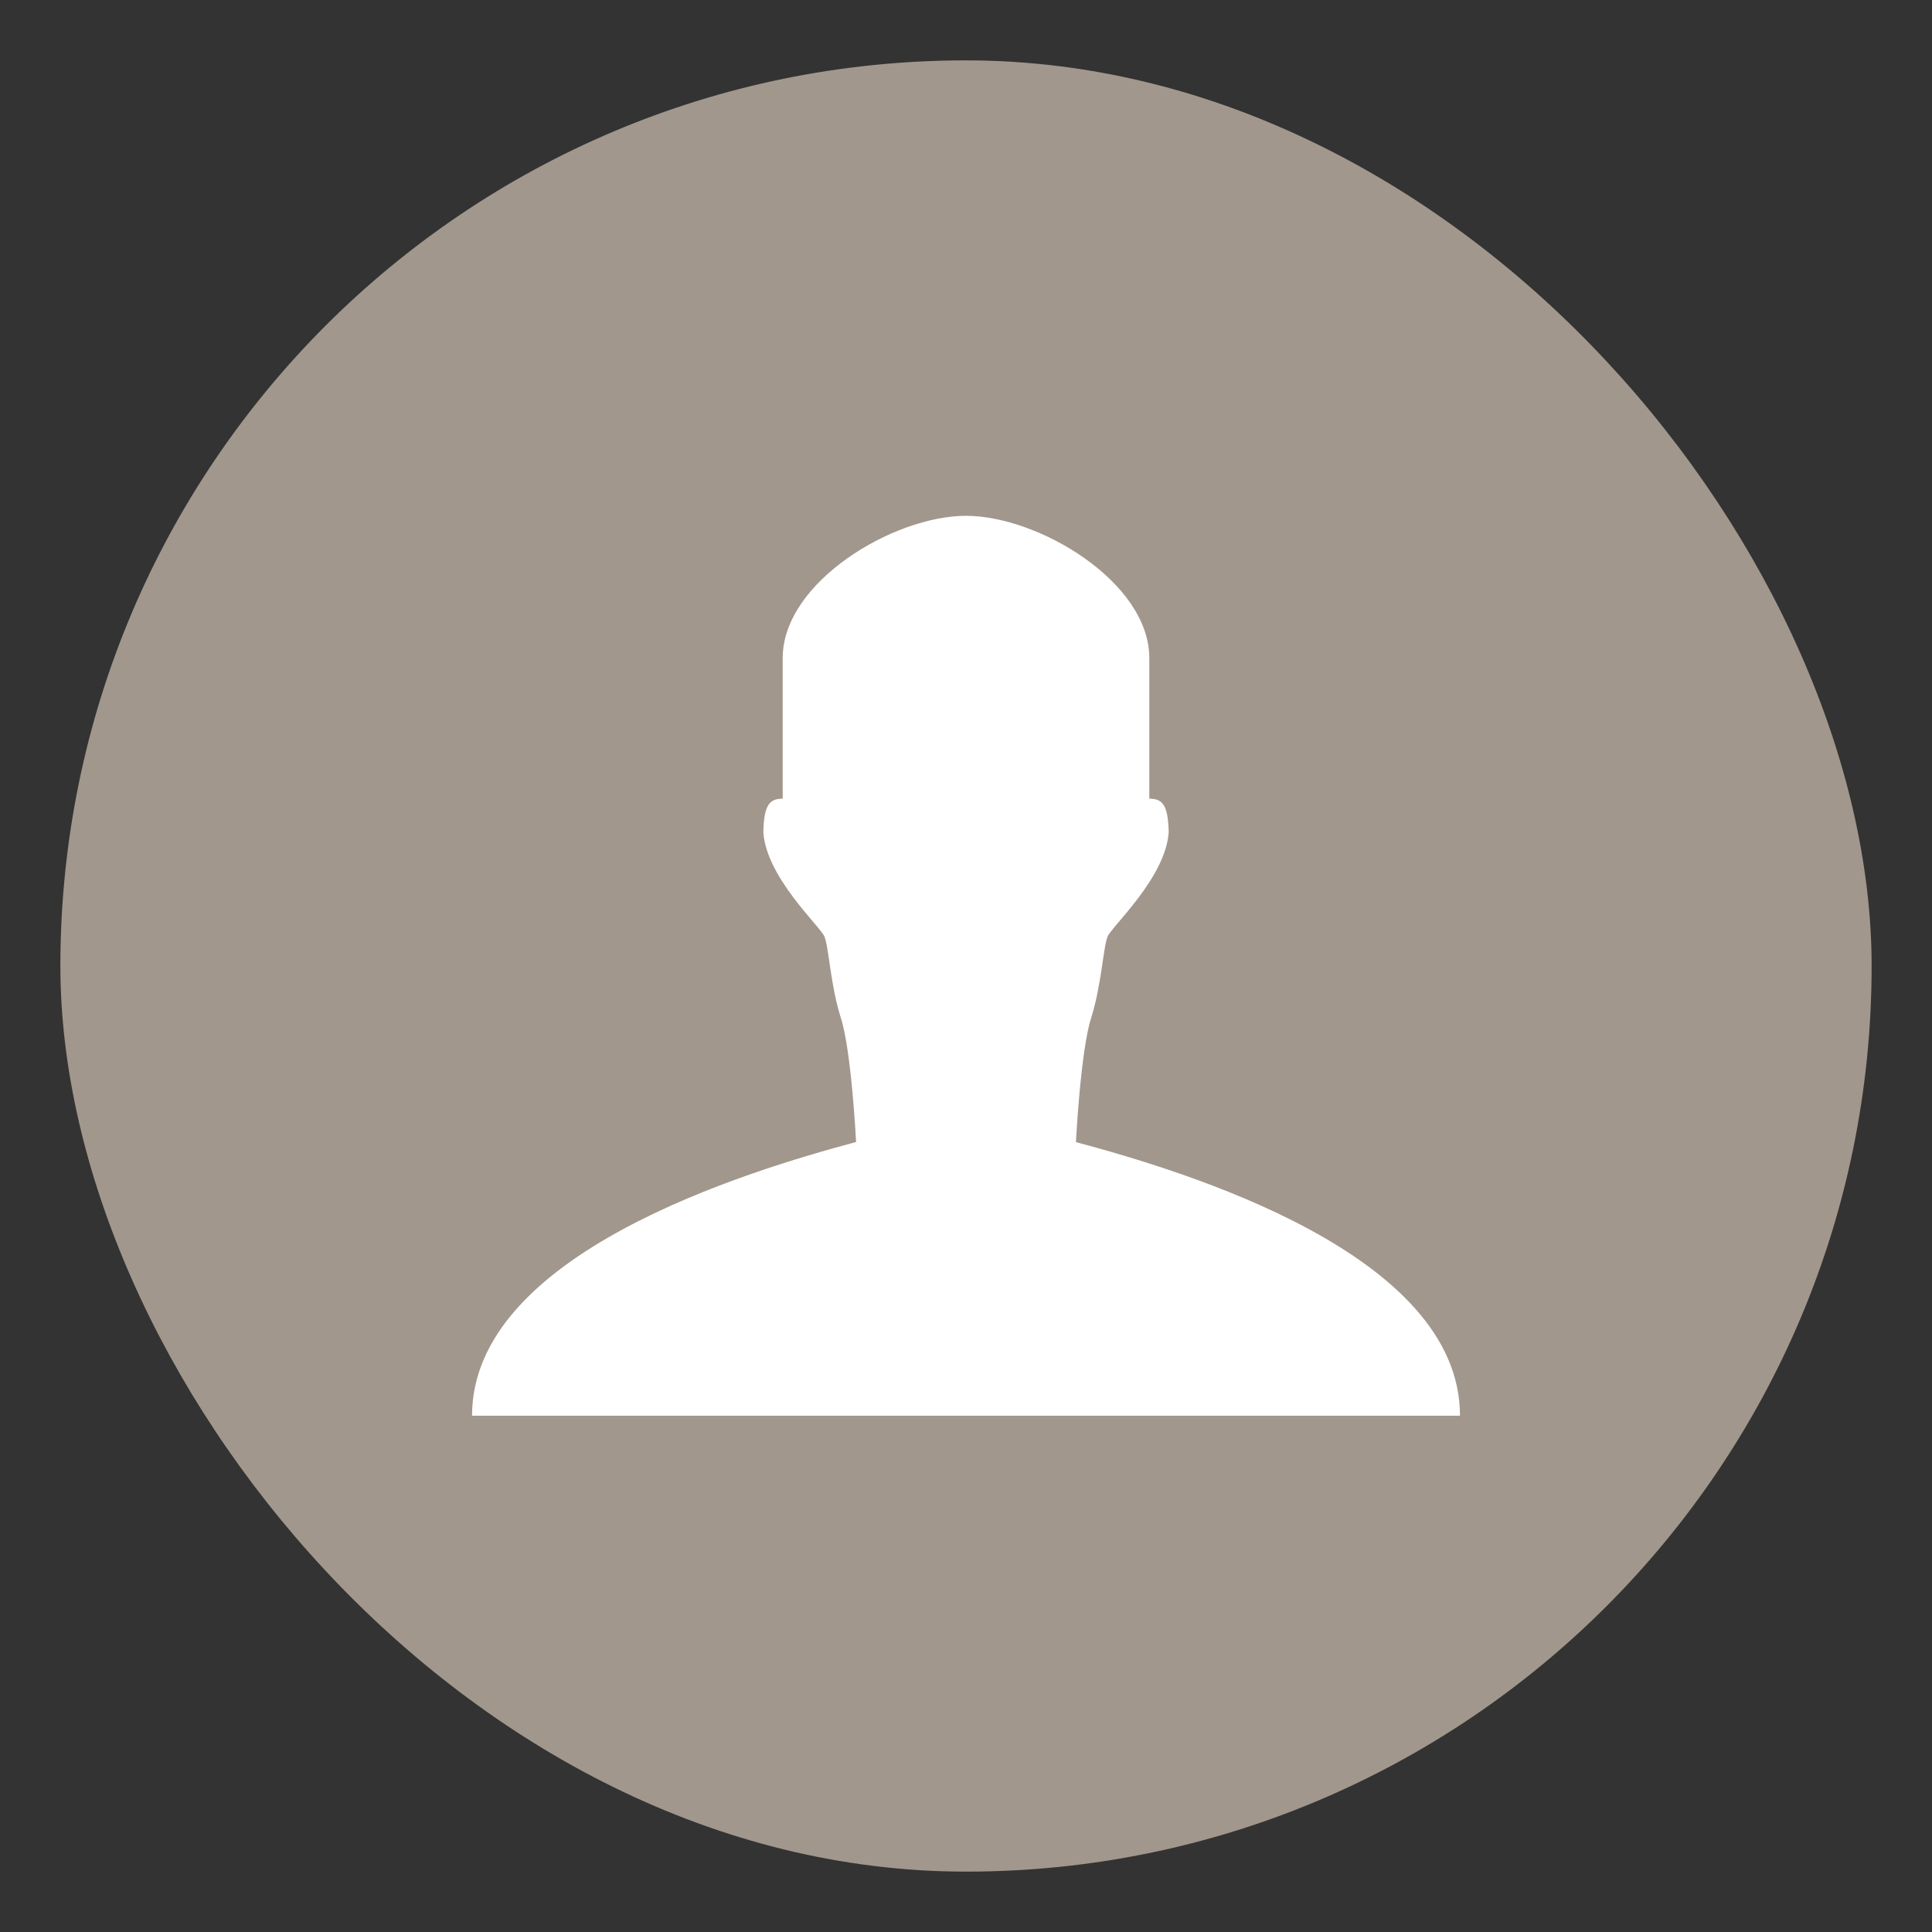 <svg xmlns="http://www.w3.org/2000/svg" id="svg9" width="64" height="64" version="1.1">
    <rect width="100%" height="100%" fill="#333333" stroke="none"/>
    <defs id="defs3">
        <style id="current-color-scheme" type="text/css">
            .ColorScheme-Text{color:#333}
        </style>
    </defs>
    <rect id="rect5" width="60" height="60" x="2" y="2" fill="#a1978c" color="#60c0f0" rx="30" ry="30"/>
    <path id="path7" fill="#fff" d="M48.364 46.897c0-5.36-9.094-8.092-12.722-9.063 0 0 .151-3.01.503-4.109.347-1.104.4-2.355.548-2.706.15-.348 1.924-1.954 2.022-3.455-.023-.895-.2-1.107-.643-1.107v-4.66c0-2.514-3.666-4.71-6.074-4.71-2.403 0-6.07 2.196-6.07 4.71v4.66c-.442 0-.62.212-.642 1.107.098 1.5 1.87 3.107 2.022 3.455.151.351.197 1.603.548 2.706.352 1.1.503 4.105.503 4.105-3.629.975-12.722 3.707-12.722 9.067z"/>
</svg>
